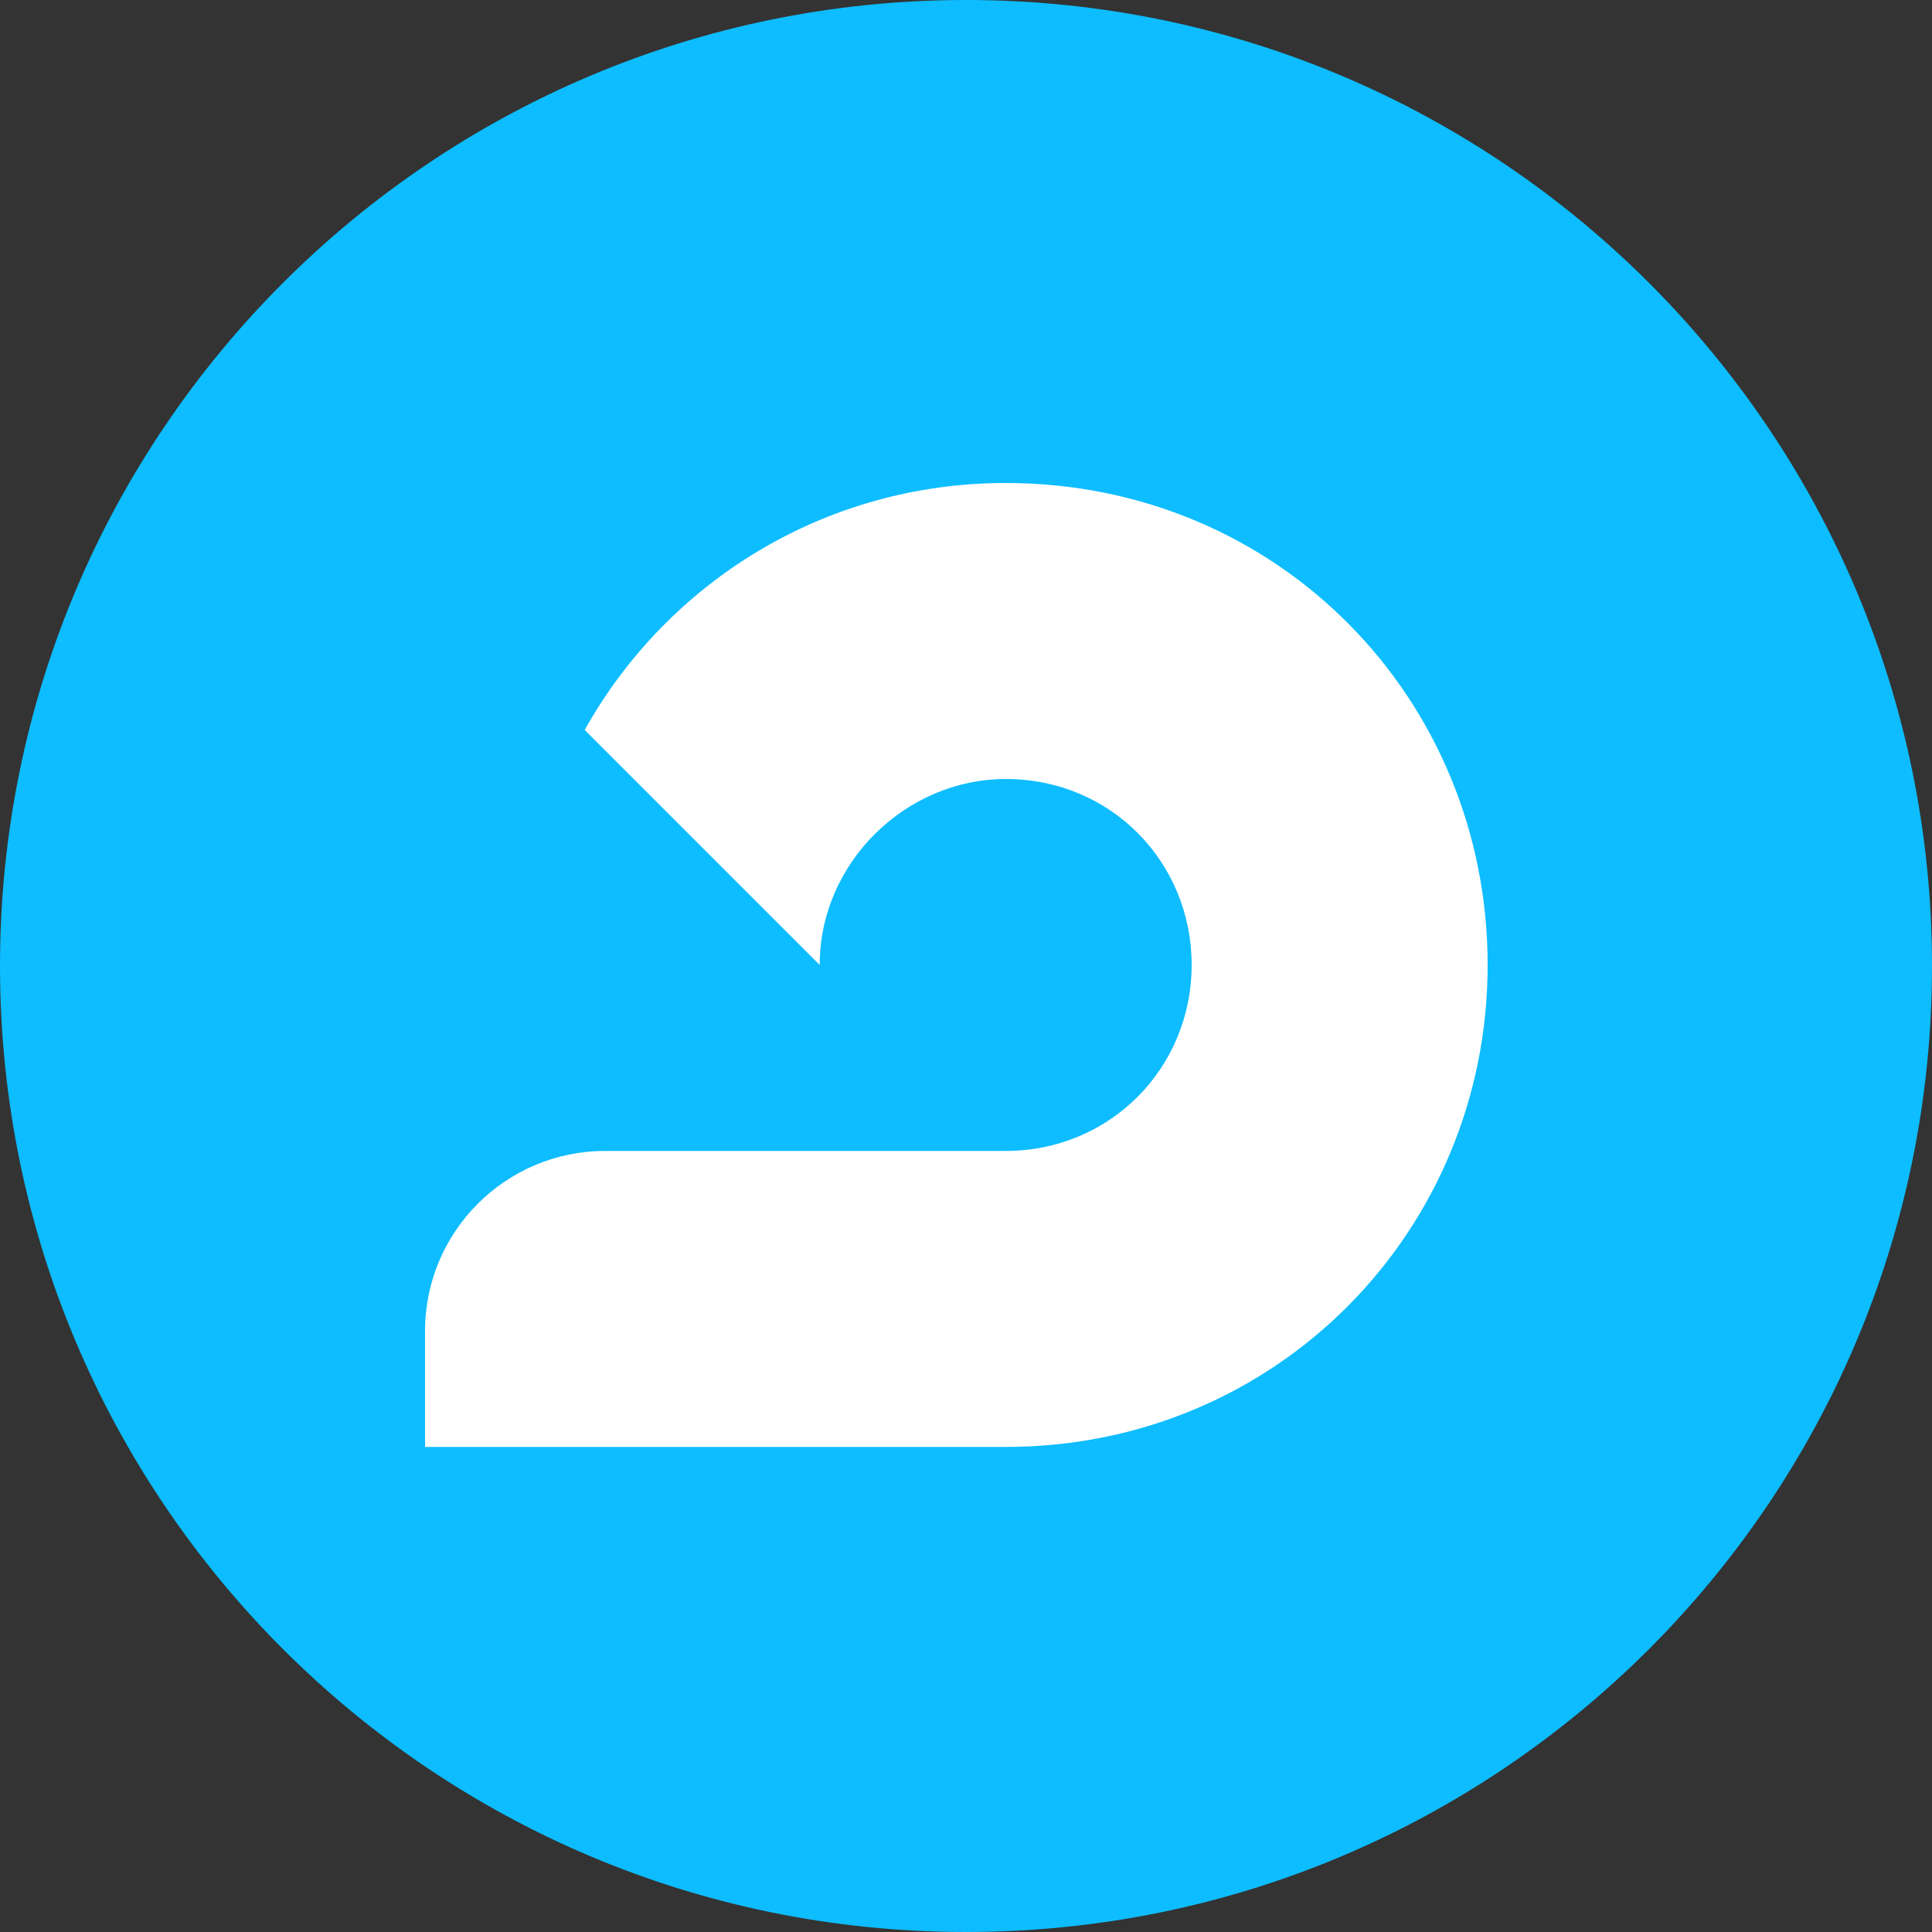<svg width="100" height="100" viewBox="0 0 100 100" fill="none" xmlns="http://www.w3.org/2000/svg">
<rect x="0" y="0" width="100" height="100" fill="#333333" stroke="none"/>
<path d="M50 100C77.614 100 100 77.614 100 50C100 22.386 77.614 0 50 0C22.386 0 0 22.386 0 50C0 77.614 22.386 100 50 100Z" fill="#0DBDFF"/>
<path d="M77 49.947C77 36.173 66.167 25 52.053 25C42.676 25 34.535 30.138 30.264 37.783L42.428 49.947C42.428 44.623 46.916 40.321 52.053 40.321C57.501 40.321 61.679 44.623 61.679 49.947C61.679 55.27 57.47 59.573 52.053 59.573H31.316C26.178 59.573 22 63.751 22 68.889V74.893H52.053C66.074 74.893 77 63.72 77 49.947Z" fill="white"/>
</svg>
